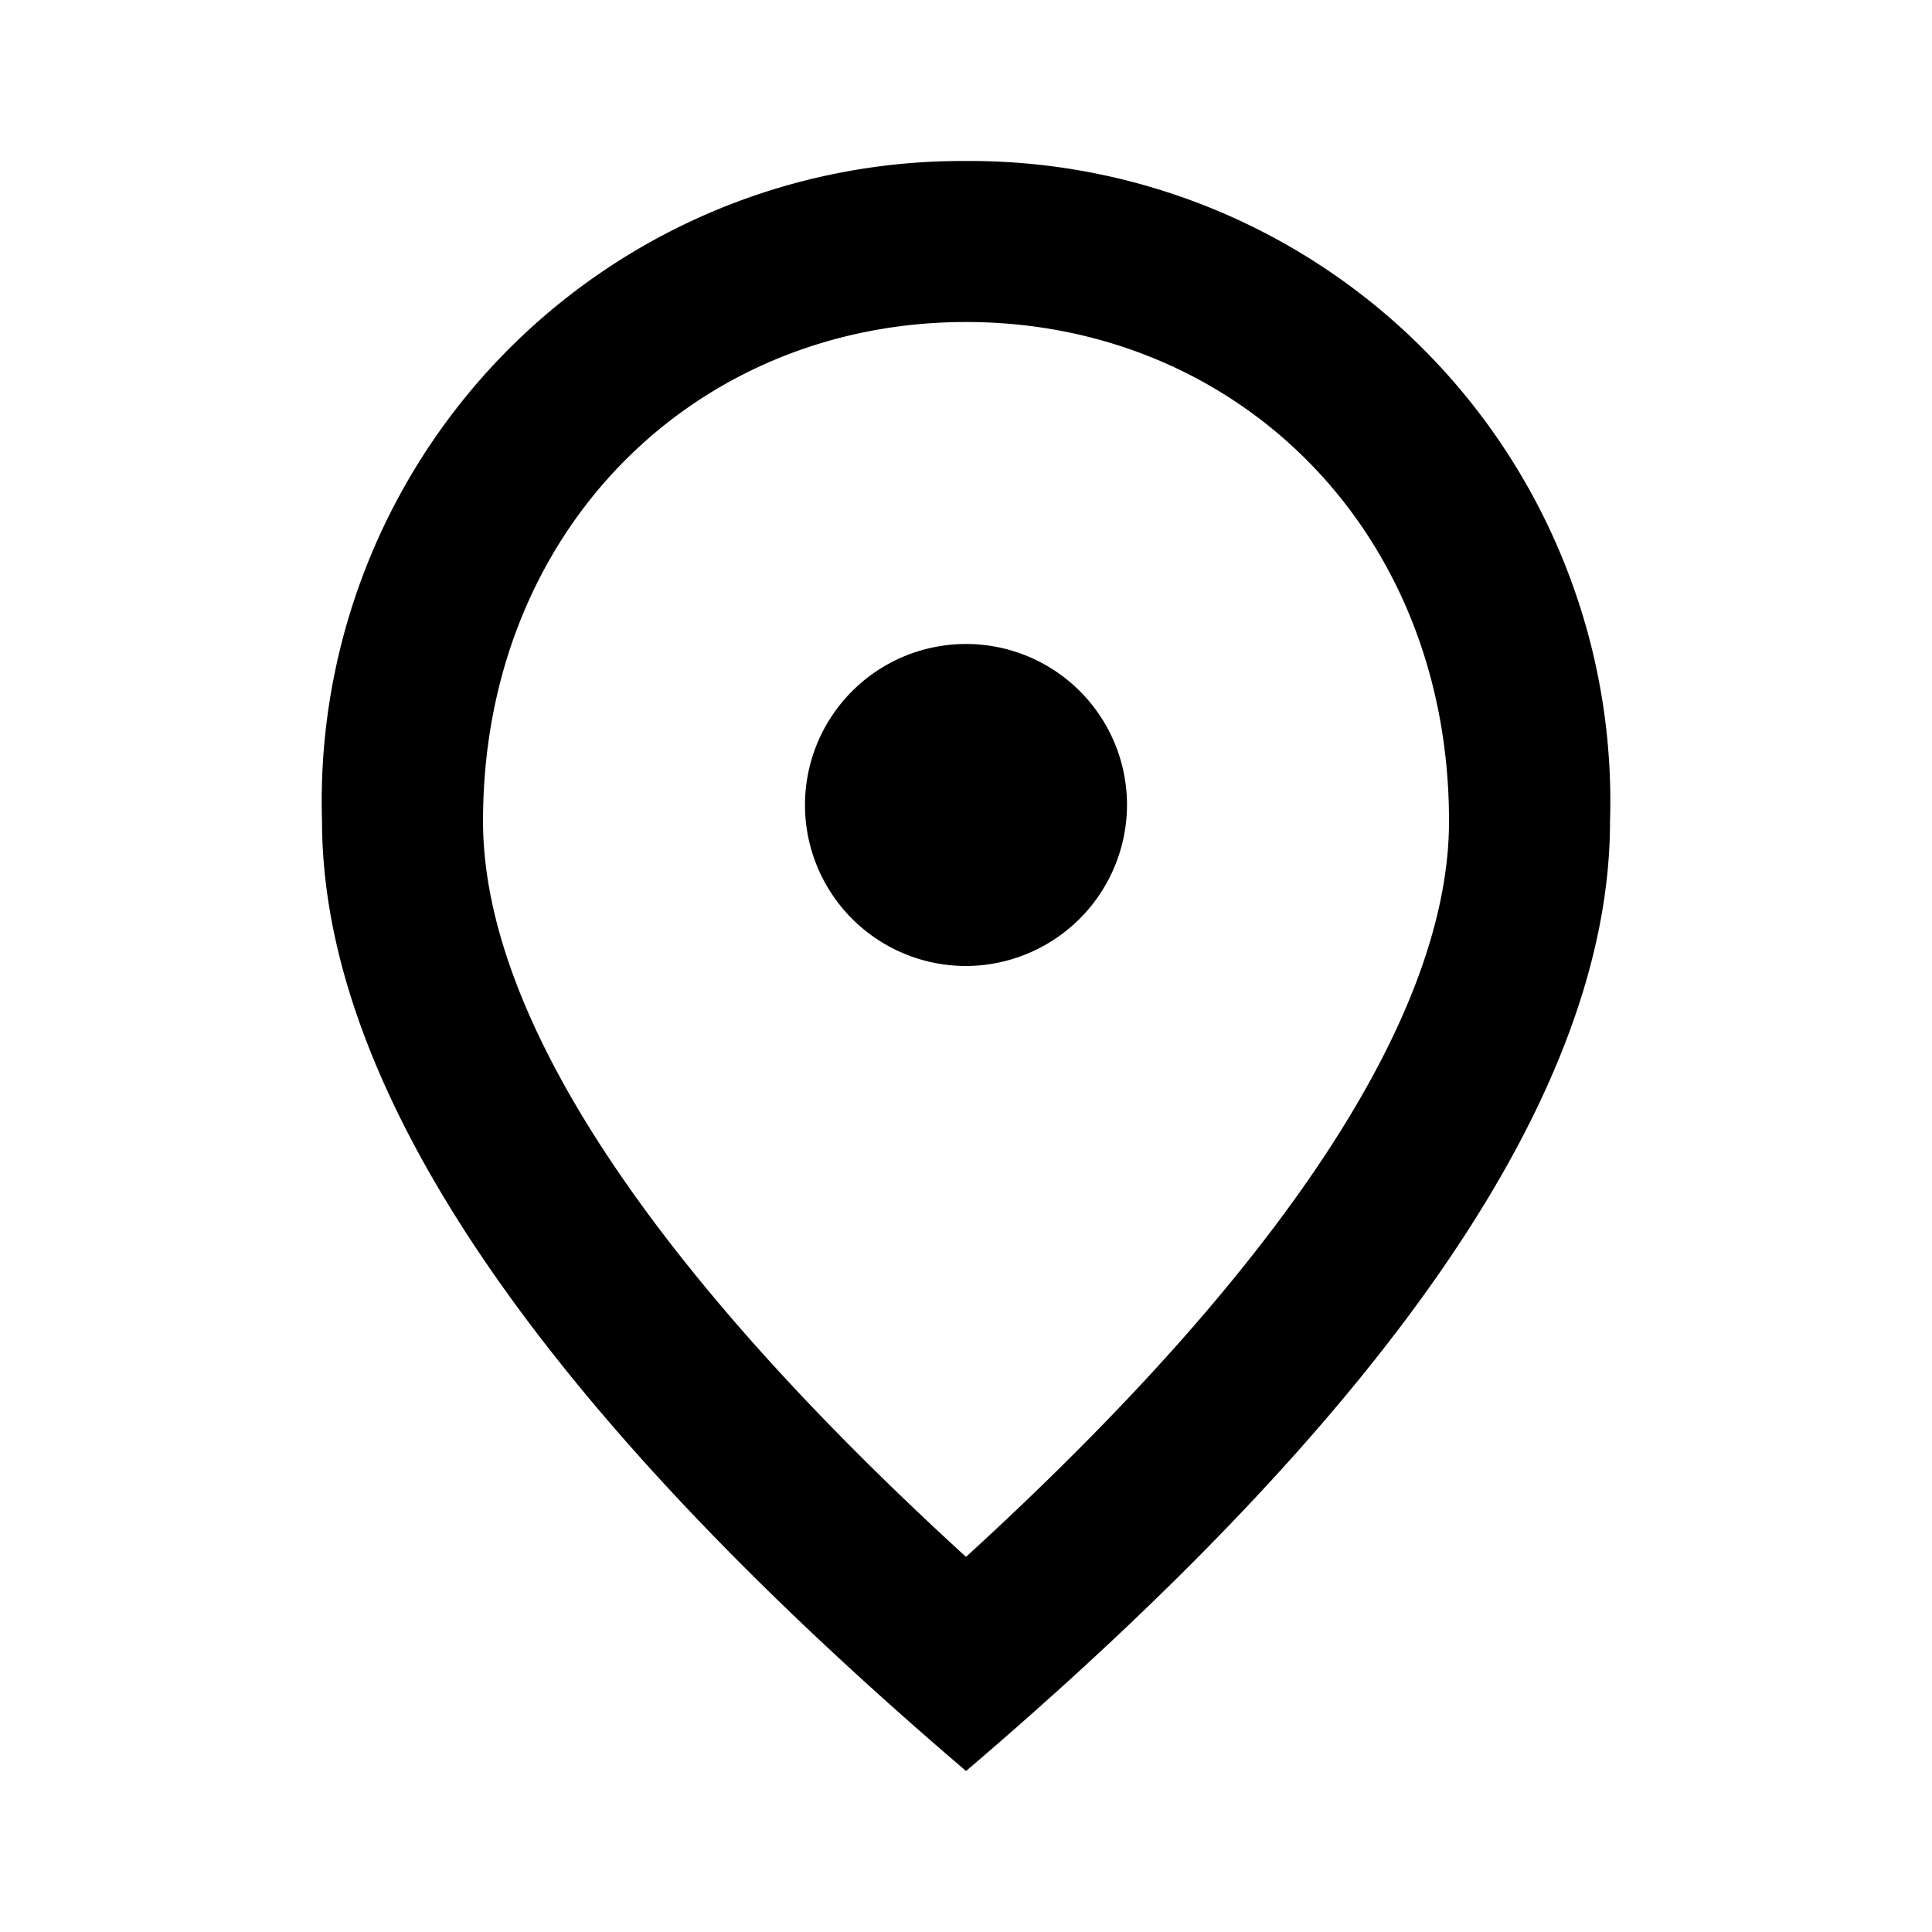 <svg id="place-24px" xmlns="http://www.w3.org/2000/svg" width="40.918" height="40.918" viewBox="0 0 40.918 40.918">
  <path id="Trazado_1" data-name="Trazado 1" d="M17.639,19.049a3.41,3.41,0,1,1,3.41-3.41A3.42,3.42,0,0,1,17.639,19.049ZM27.869,15.98c0-6.189-4.518-10.57-10.229-10.57S7.41,9.791,7.41,15.98c0,3.99,3.325,9.275,10.229,15.583C24.544,25.255,27.869,19.97,27.869,15.98ZM17.639,2A13.562,13.562,0,0,1,31.279,15.98q0,8.49-13.639,20.118Q4.009,24.462,4,15.98A13.562,13.562,0,0,1,17.639,2Z" transform="translate(2.82 1.41)"/>
  <path id="Trazado_2" data-name="Trazado 2" d="M0,0H40.918V40.918H0Z" fill="none"/>
</svg>
